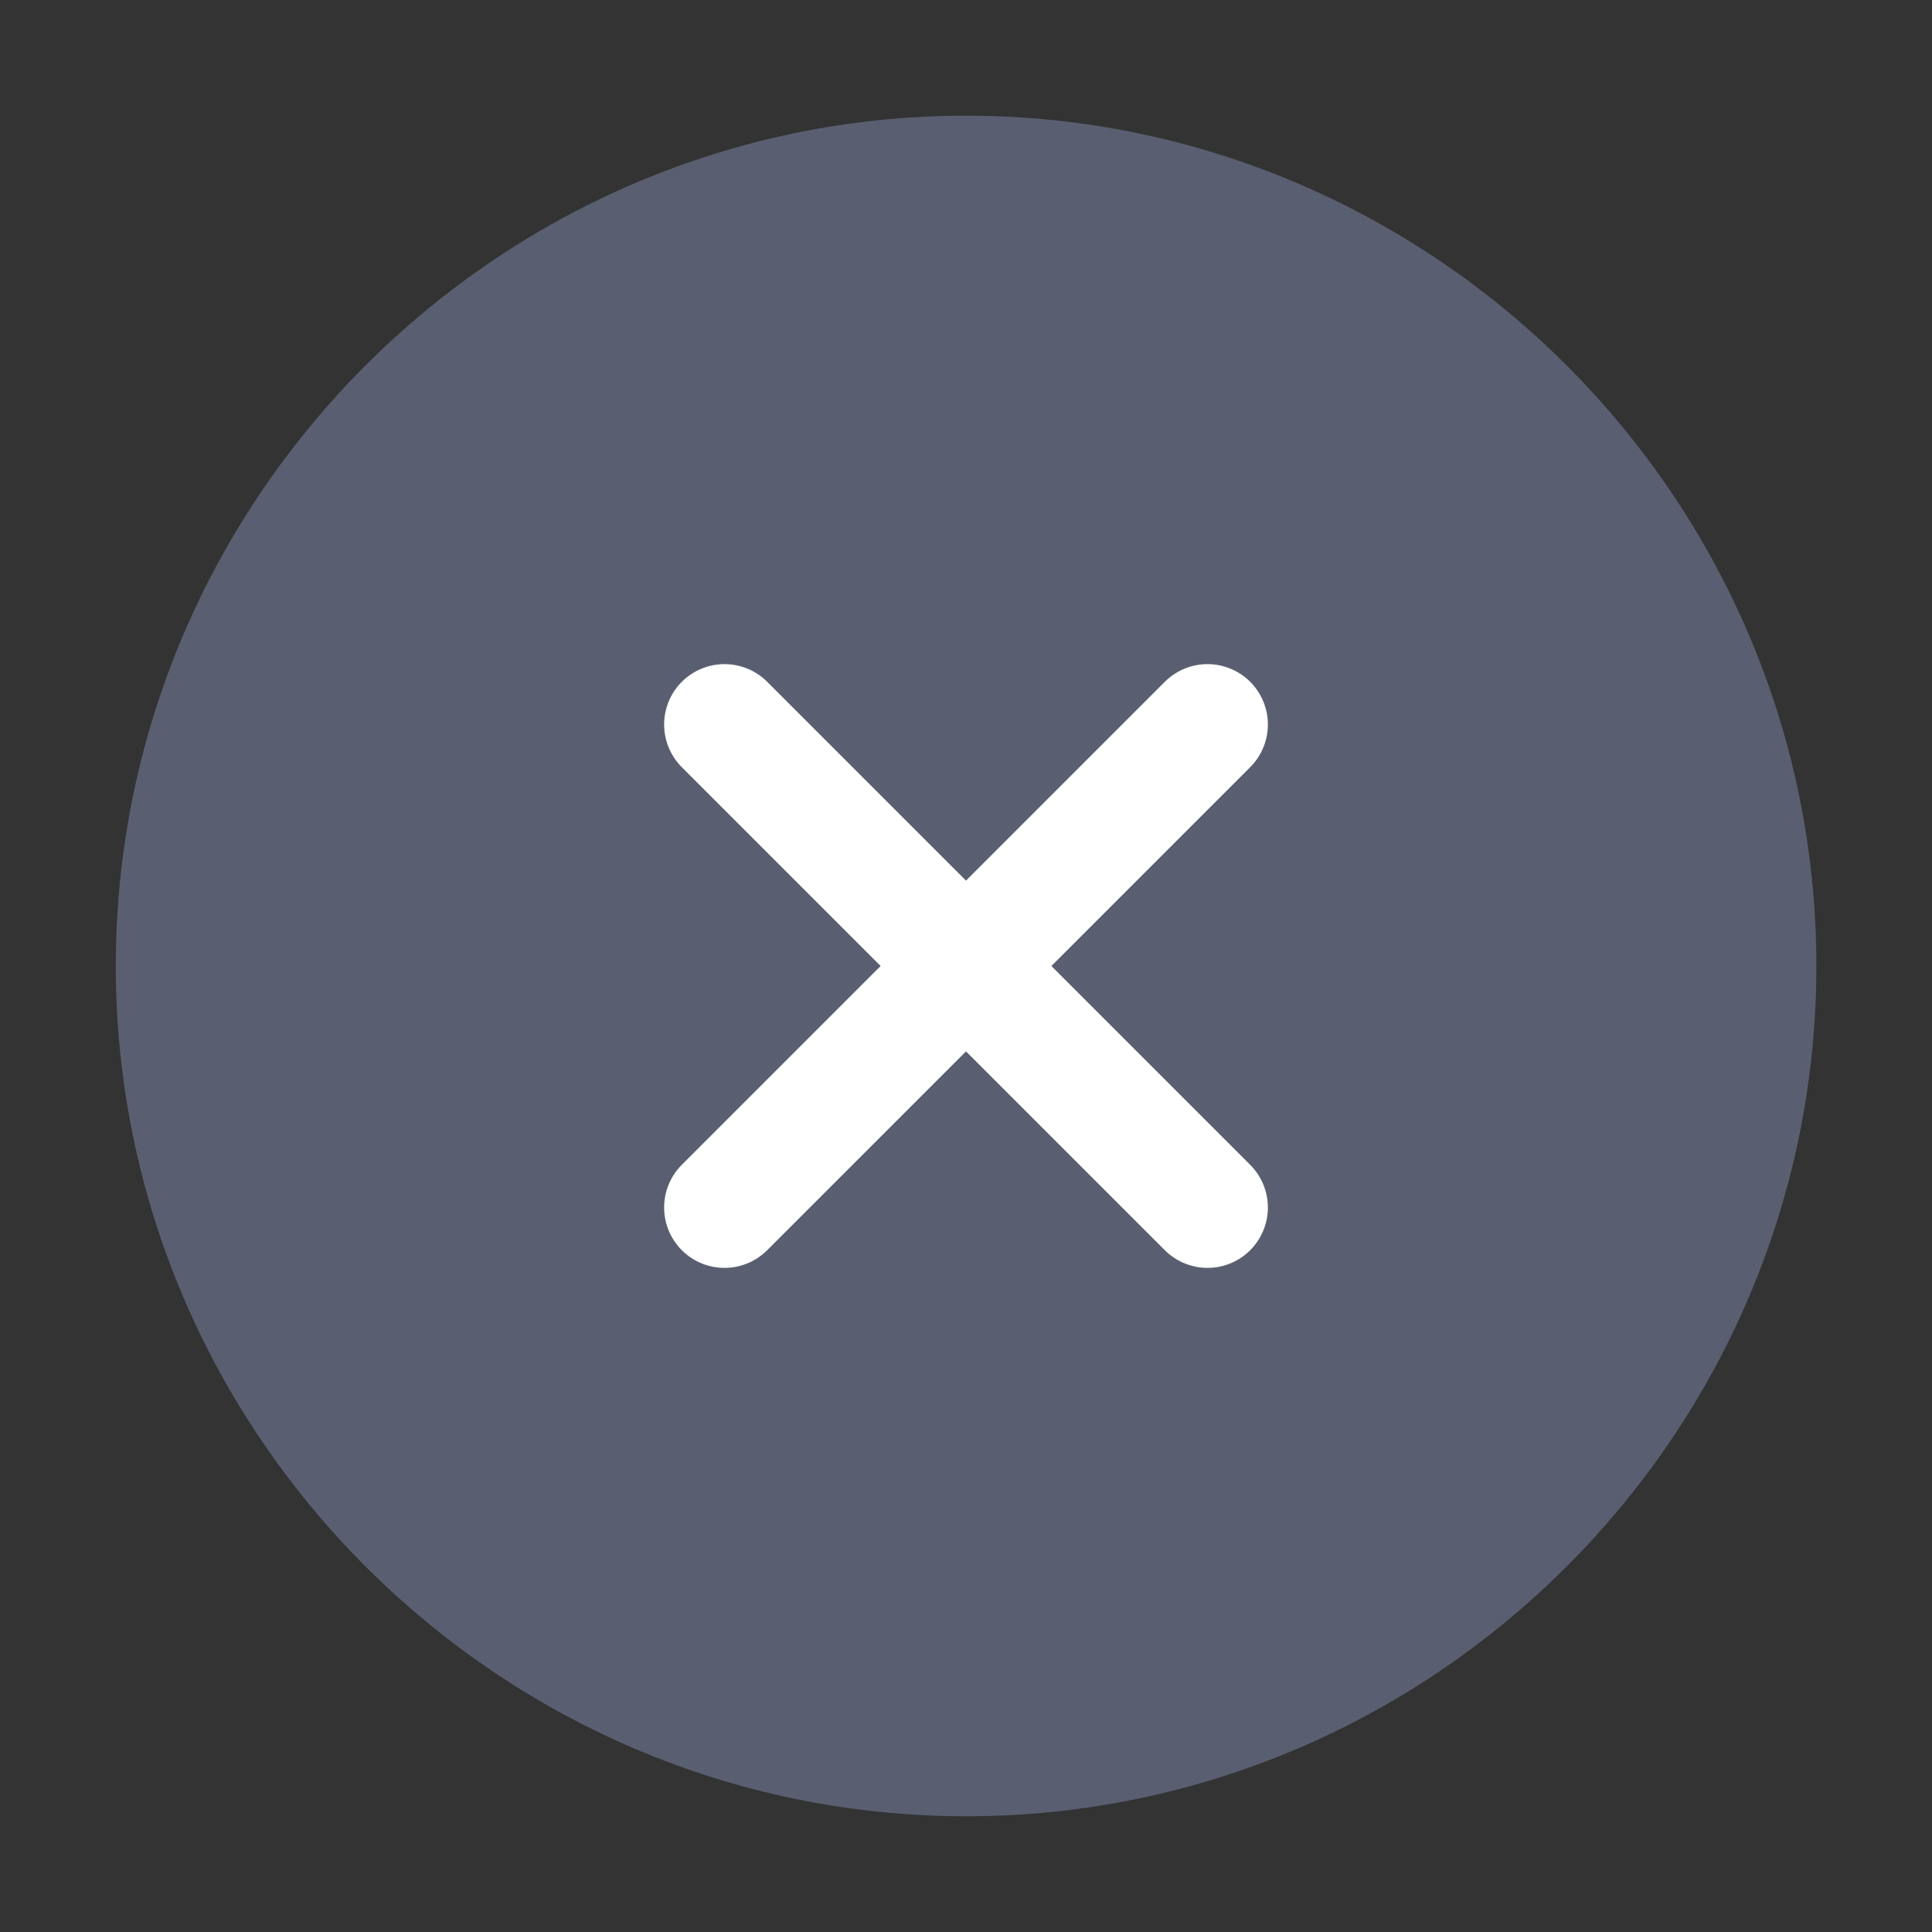<svg width="32" height="32" viewBox="0 0 32 32" fill="none" xmlns="http://www.w3.org/2000/svg">
<rect x="0" y="0" width="32" height="32" fill="#333333" stroke="none"/>
<path d="M16.001 29.333C23.335 29.333 29.335 23.333 29.335 15.999C29.335 8.666 23.335 2.666 16.001 2.666C8.668 2.666 2.668 8.666 2.668 15.999C2.668 23.333 8.668 29.333 16.001 29.333Z" fill="#595F70" stroke="#595F70" stroke-width="1.5" stroke-linecap="round" stroke-linejoin="round"/>
<path d="M12 20L20 12" stroke="white" stroke-width="2" stroke-linecap="round" stroke-linejoin="round"/>
<path d="M20 20L12 12" stroke="white" stroke-width="2" stroke-linecap="round" stroke-linejoin="round"/>
</svg>
